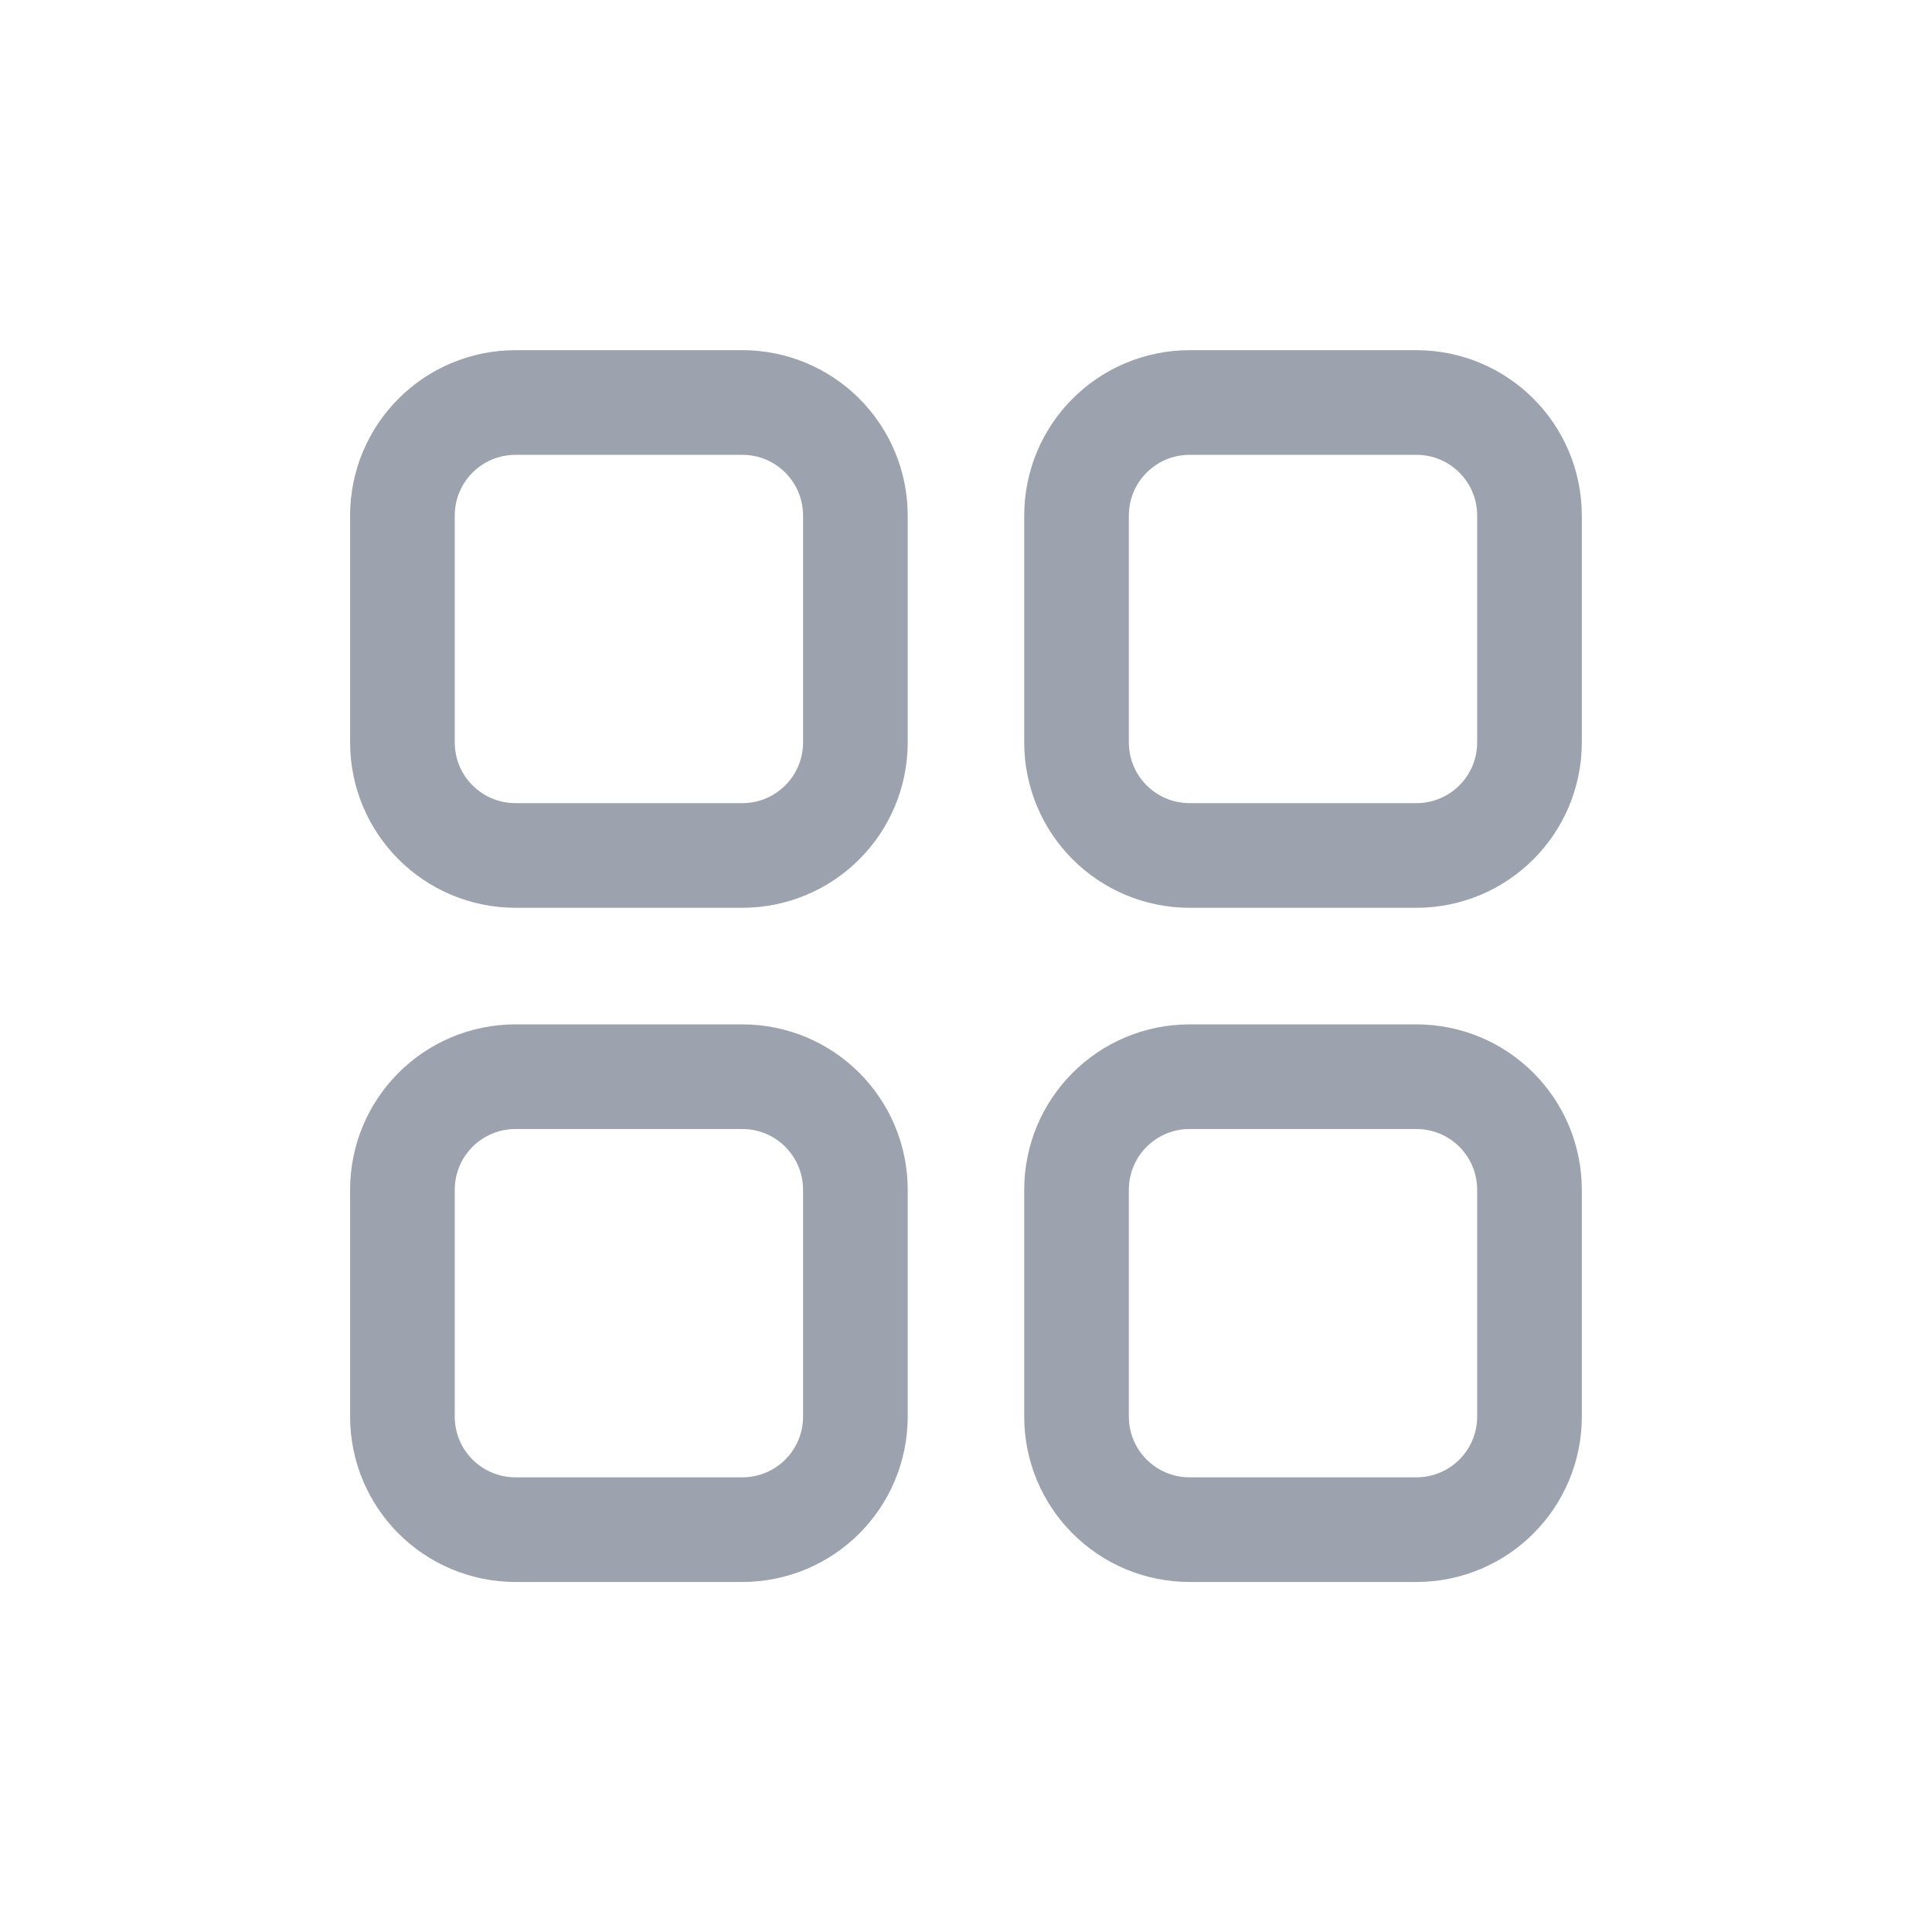 <svg width="24" height="24" viewBox="0 0 24 24" fill="none" xmlns="http://www.w3.org/2000/svg">
<path d="M9.219 10.627H6.406C5.627 10.627 4.999 9.999 4.999 9.22V6.407C4.999 5.628 5.627 5 6.406 5H9.219C9.998 5 10.626 5.628 10.626 6.407V9.22C10.626 9.999 9.998 10.627 9.219 10.627Z" stroke="#9CA3AF" stroke-width="1.3" stroke-linecap="round" stroke-linejoin="round"/>
<path d="M17.593 10.627H14.78C14.001 10.627 13.373 9.999 13.373 9.22V6.407C13.373 5.628 14.001 5 14.78 5H17.593C18.372 5 19 5.628 19 6.407V9.22C19 9.999 18.372 10.627 17.593 10.627Z" stroke="#9CA3AF" stroke-width="1.3" stroke-linecap="round" stroke-linejoin="round"/>
<path d="M9.219 19.002H6.406C5.627 19.002 4.999 18.374 4.999 17.596V14.782C4.999 14.003 5.627 13.375 6.406 13.375H9.219C9.998 13.375 10.626 14.003 10.626 14.782V17.596C10.626 18.374 9.998 19.002 9.219 19.002Z" stroke="#9CA3AF" stroke-width="1.3" stroke-linecap="round" stroke-linejoin="round"/>
<path d="M17.593 19.002H14.78C14.001 19.002 13.373 18.374 13.373 17.596V14.782C13.373 14.003 14.001 13.375 14.78 13.375H17.593C18.372 13.375 19 14.003 19 14.782V17.596C19 18.374 18.372 19.002 17.593 19.002Z" stroke="#9CA3AF" stroke-width="1.3" stroke-linecap="round" stroke-linejoin="round"/>
</svg>
